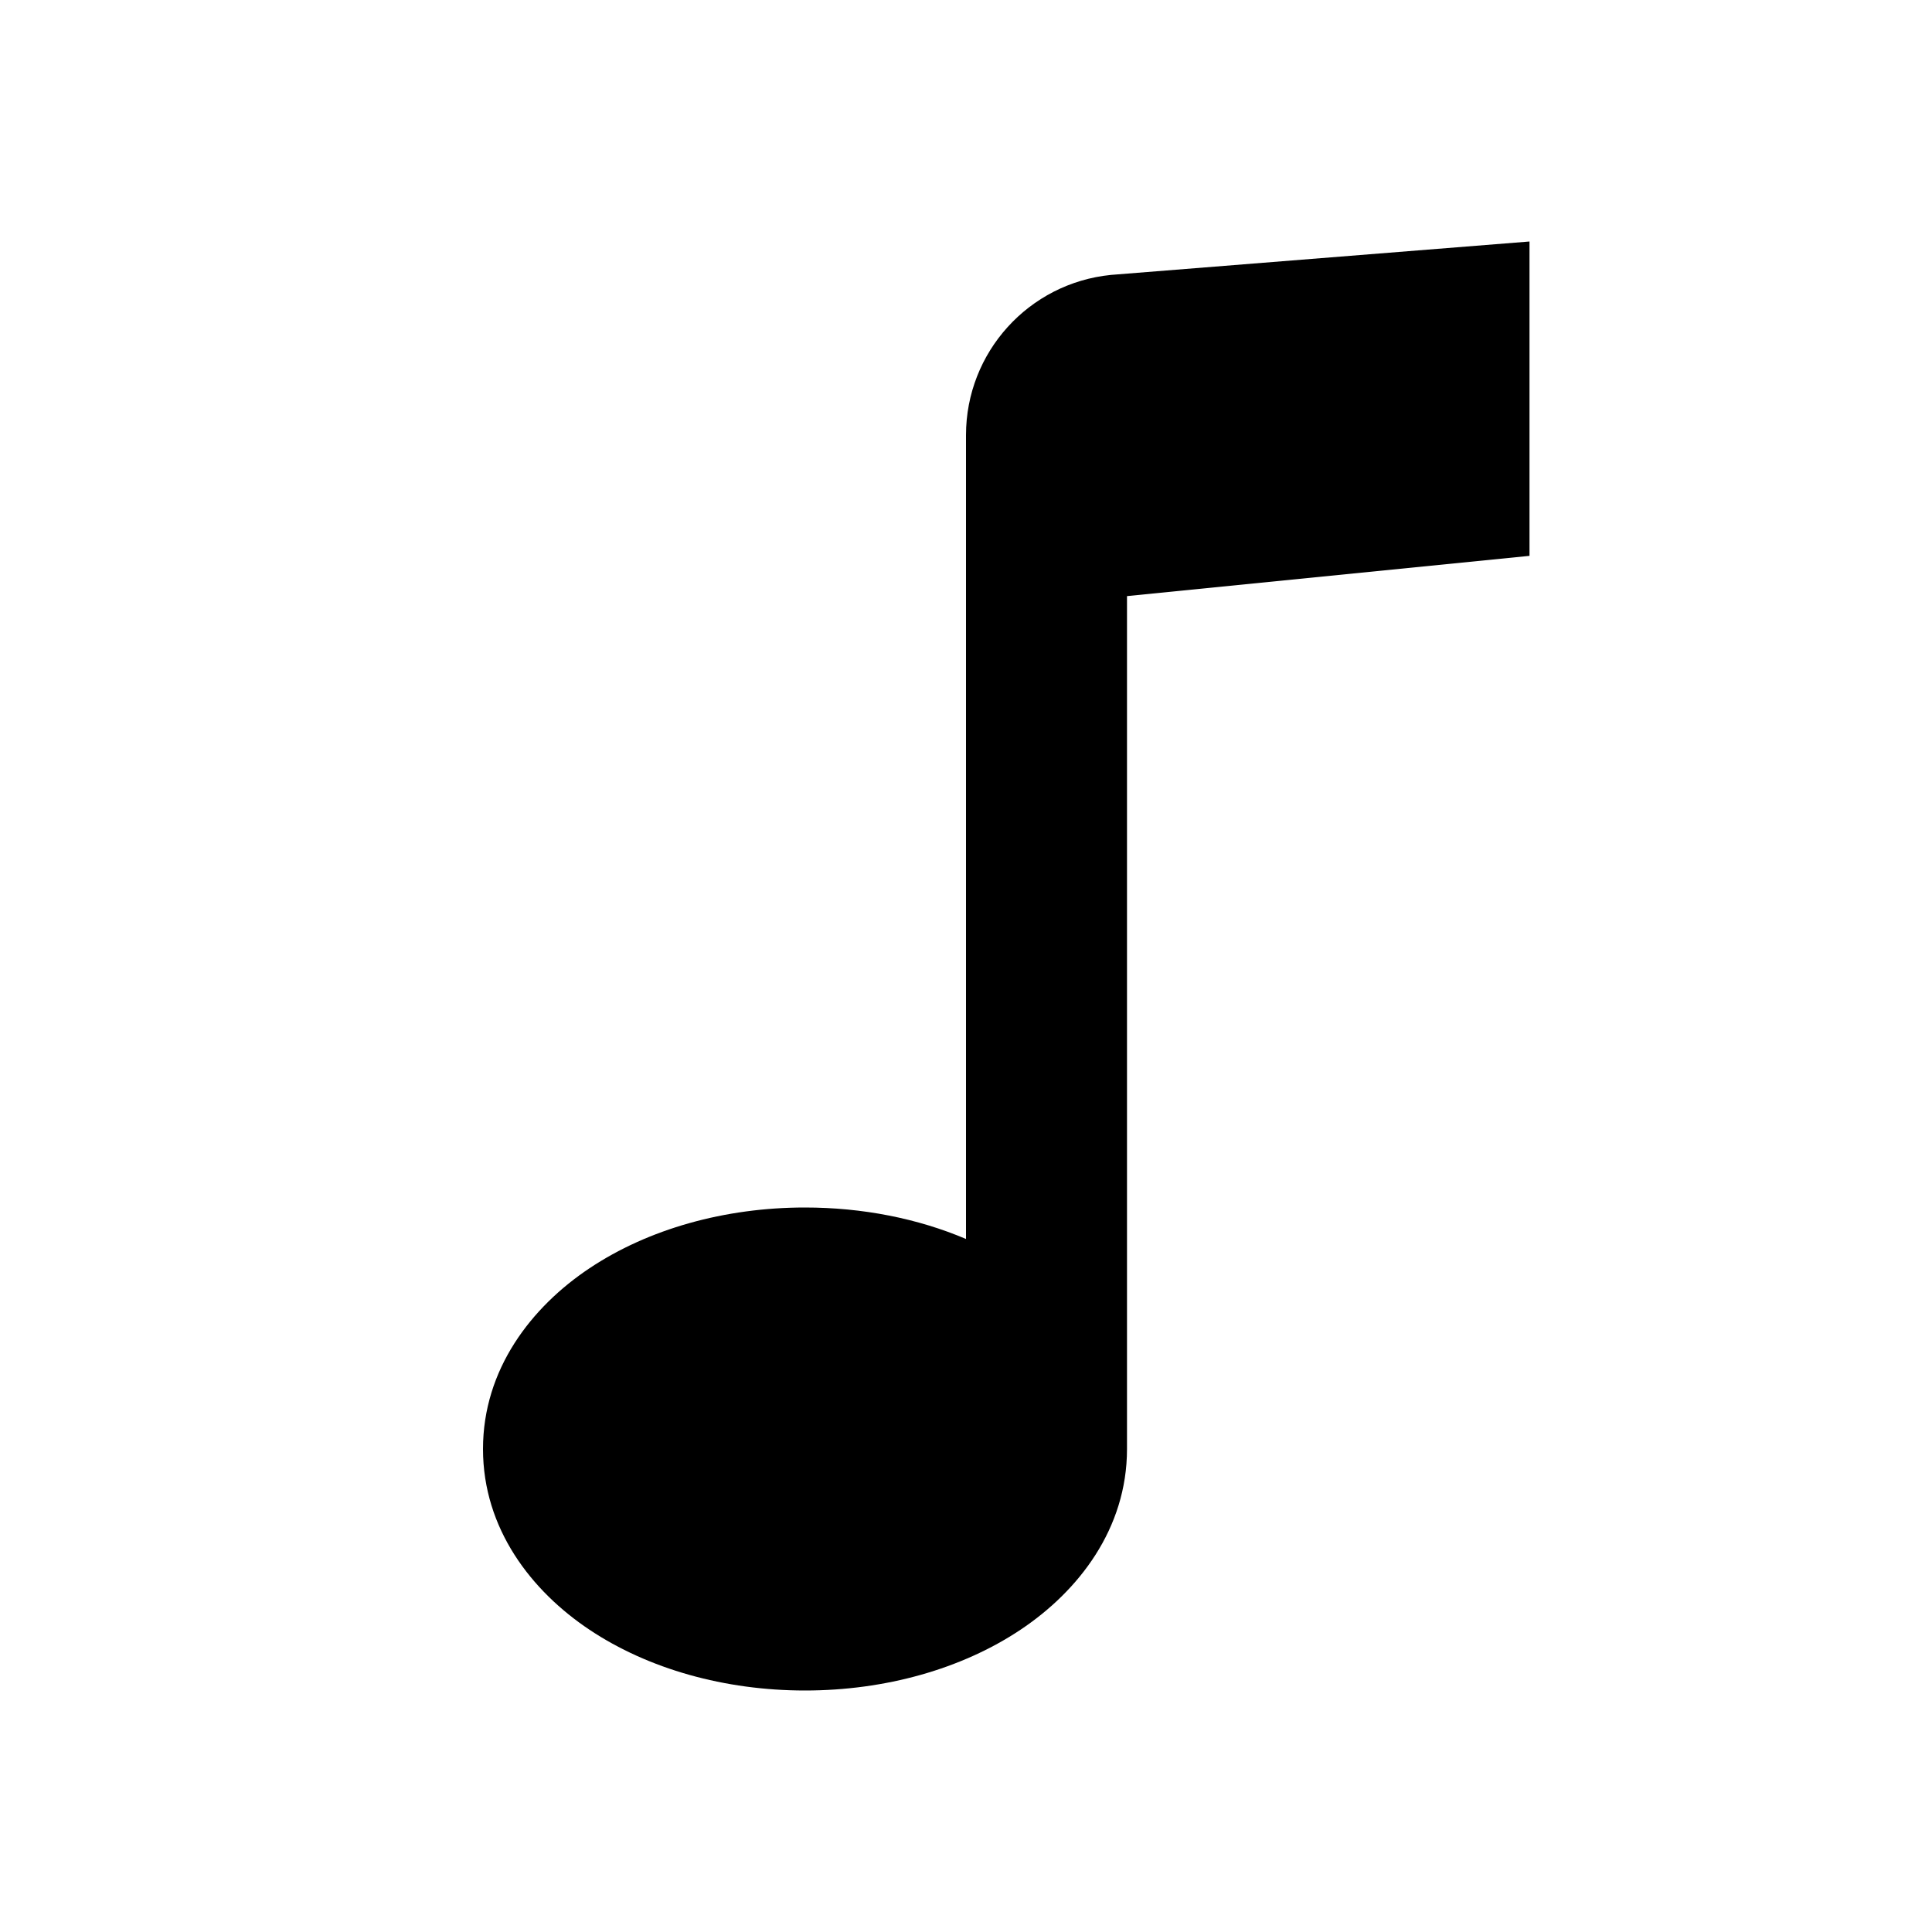 <svg width="24" height="24" viewBox="0 0 24 24" fill="none" xmlns="http://www.w3.org/2000/svg">
<path fill-rule="evenodd" clip-rule="evenodd" d="M19 6.905V3L13.801 3.415C12.779 3.517 12 4.377 12 5.405V15.391C11.4 15.136 10.713 15 10 15C9.002 15 8.053 15.268 7.324 15.754C6.602 16.235 6 17.009 6 18C6 18.991 6.602 19.765 7.324 20.246C8.053 20.732 9.002 21 10 21C10.998 21 11.947 20.732 12.676 20.246C13.398 19.765 14 18.991 14 18V7.405L19 6.905Z" fill="black"/>
</svg>
